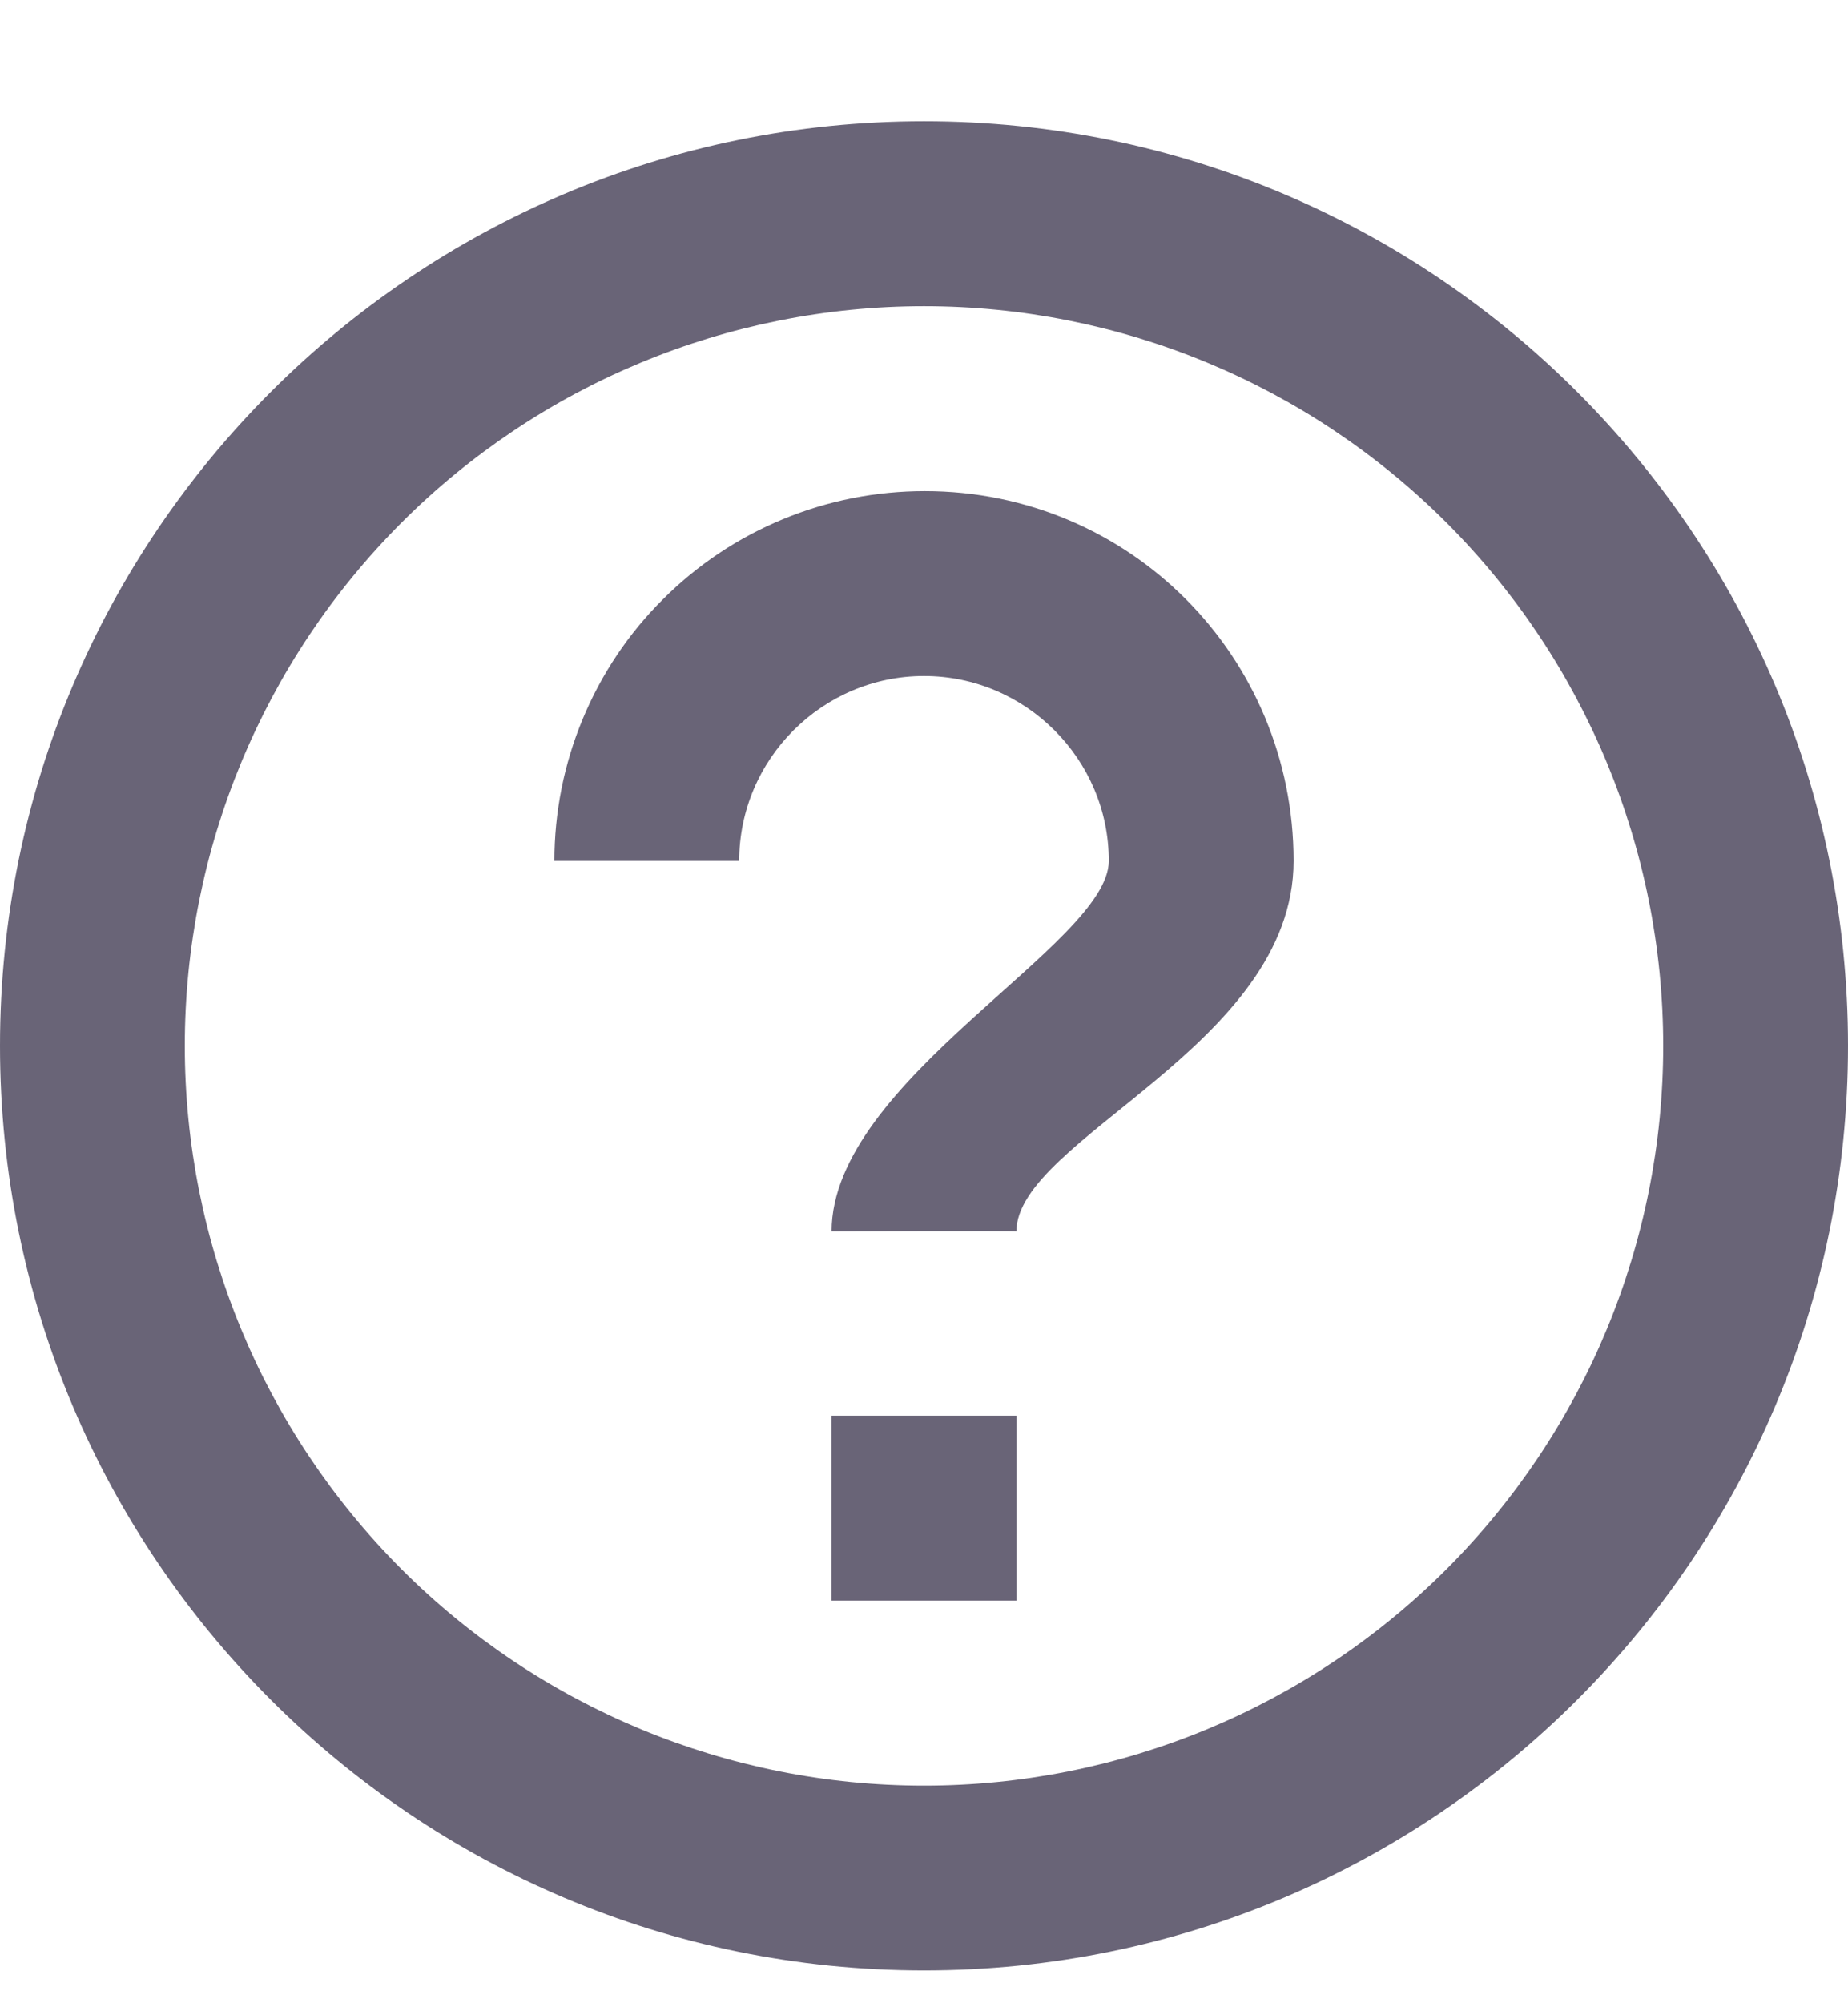 <svg width="12" height="13" viewBox="0 0 12 13" fill="none" xmlns="http://www.w3.org/2000/svg">
<path fill-rule="evenodd" clip-rule="evenodd" d="M6 12.787C2.686 12.787 0 10.101 0 6.787C0 3.474 2.686 0.787 6 0.787C9.314 0.787 12 3.474 12 6.787C12 10.101 9.314 12.787 6 12.787ZM6 11.588C7.273 11.588 8.494 11.082 9.394 10.182C10.294 9.281 10.8 8.061 10.8 6.787C10.8 5.514 10.294 4.294 9.394 3.393C8.494 2.493 7.273 1.987 6 1.987C4.727 1.987 3.506 2.493 2.606 3.393C1.706 4.294 1.2 5.514 1.2 6.787C1.2 8.061 1.706 9.281 2.606 10.182C3.506 11.082 4.727 11.588 6 11.588ZM5.4 9.187H6.6V10.387H5.4V9.187ZM5.4 7.992C5.4 7.992 6.6 7.987 6.6 7.992C6.6 7.391 8.4 6.787 8.4 5.587C8.4 4.261 7.336 3.187 6.005 3.187C5.69 3.187 5.377 3.248 5.085 3.369C4.793 3.489 4.528 3.666 4.305 3.889C4.081 4.111 3.904 4.376 3.783 4.668C3.662 4.959 3.6 5.272 3.6 5.587H4.8C4.8 4.927 5.34 4.387 6 4.387C6.66 4.387 7.2 4.927 7.2 5.587C7.2 6.127 5.4 7.008 5.4 7.992Z" fill="#696477"/>
</svg>
